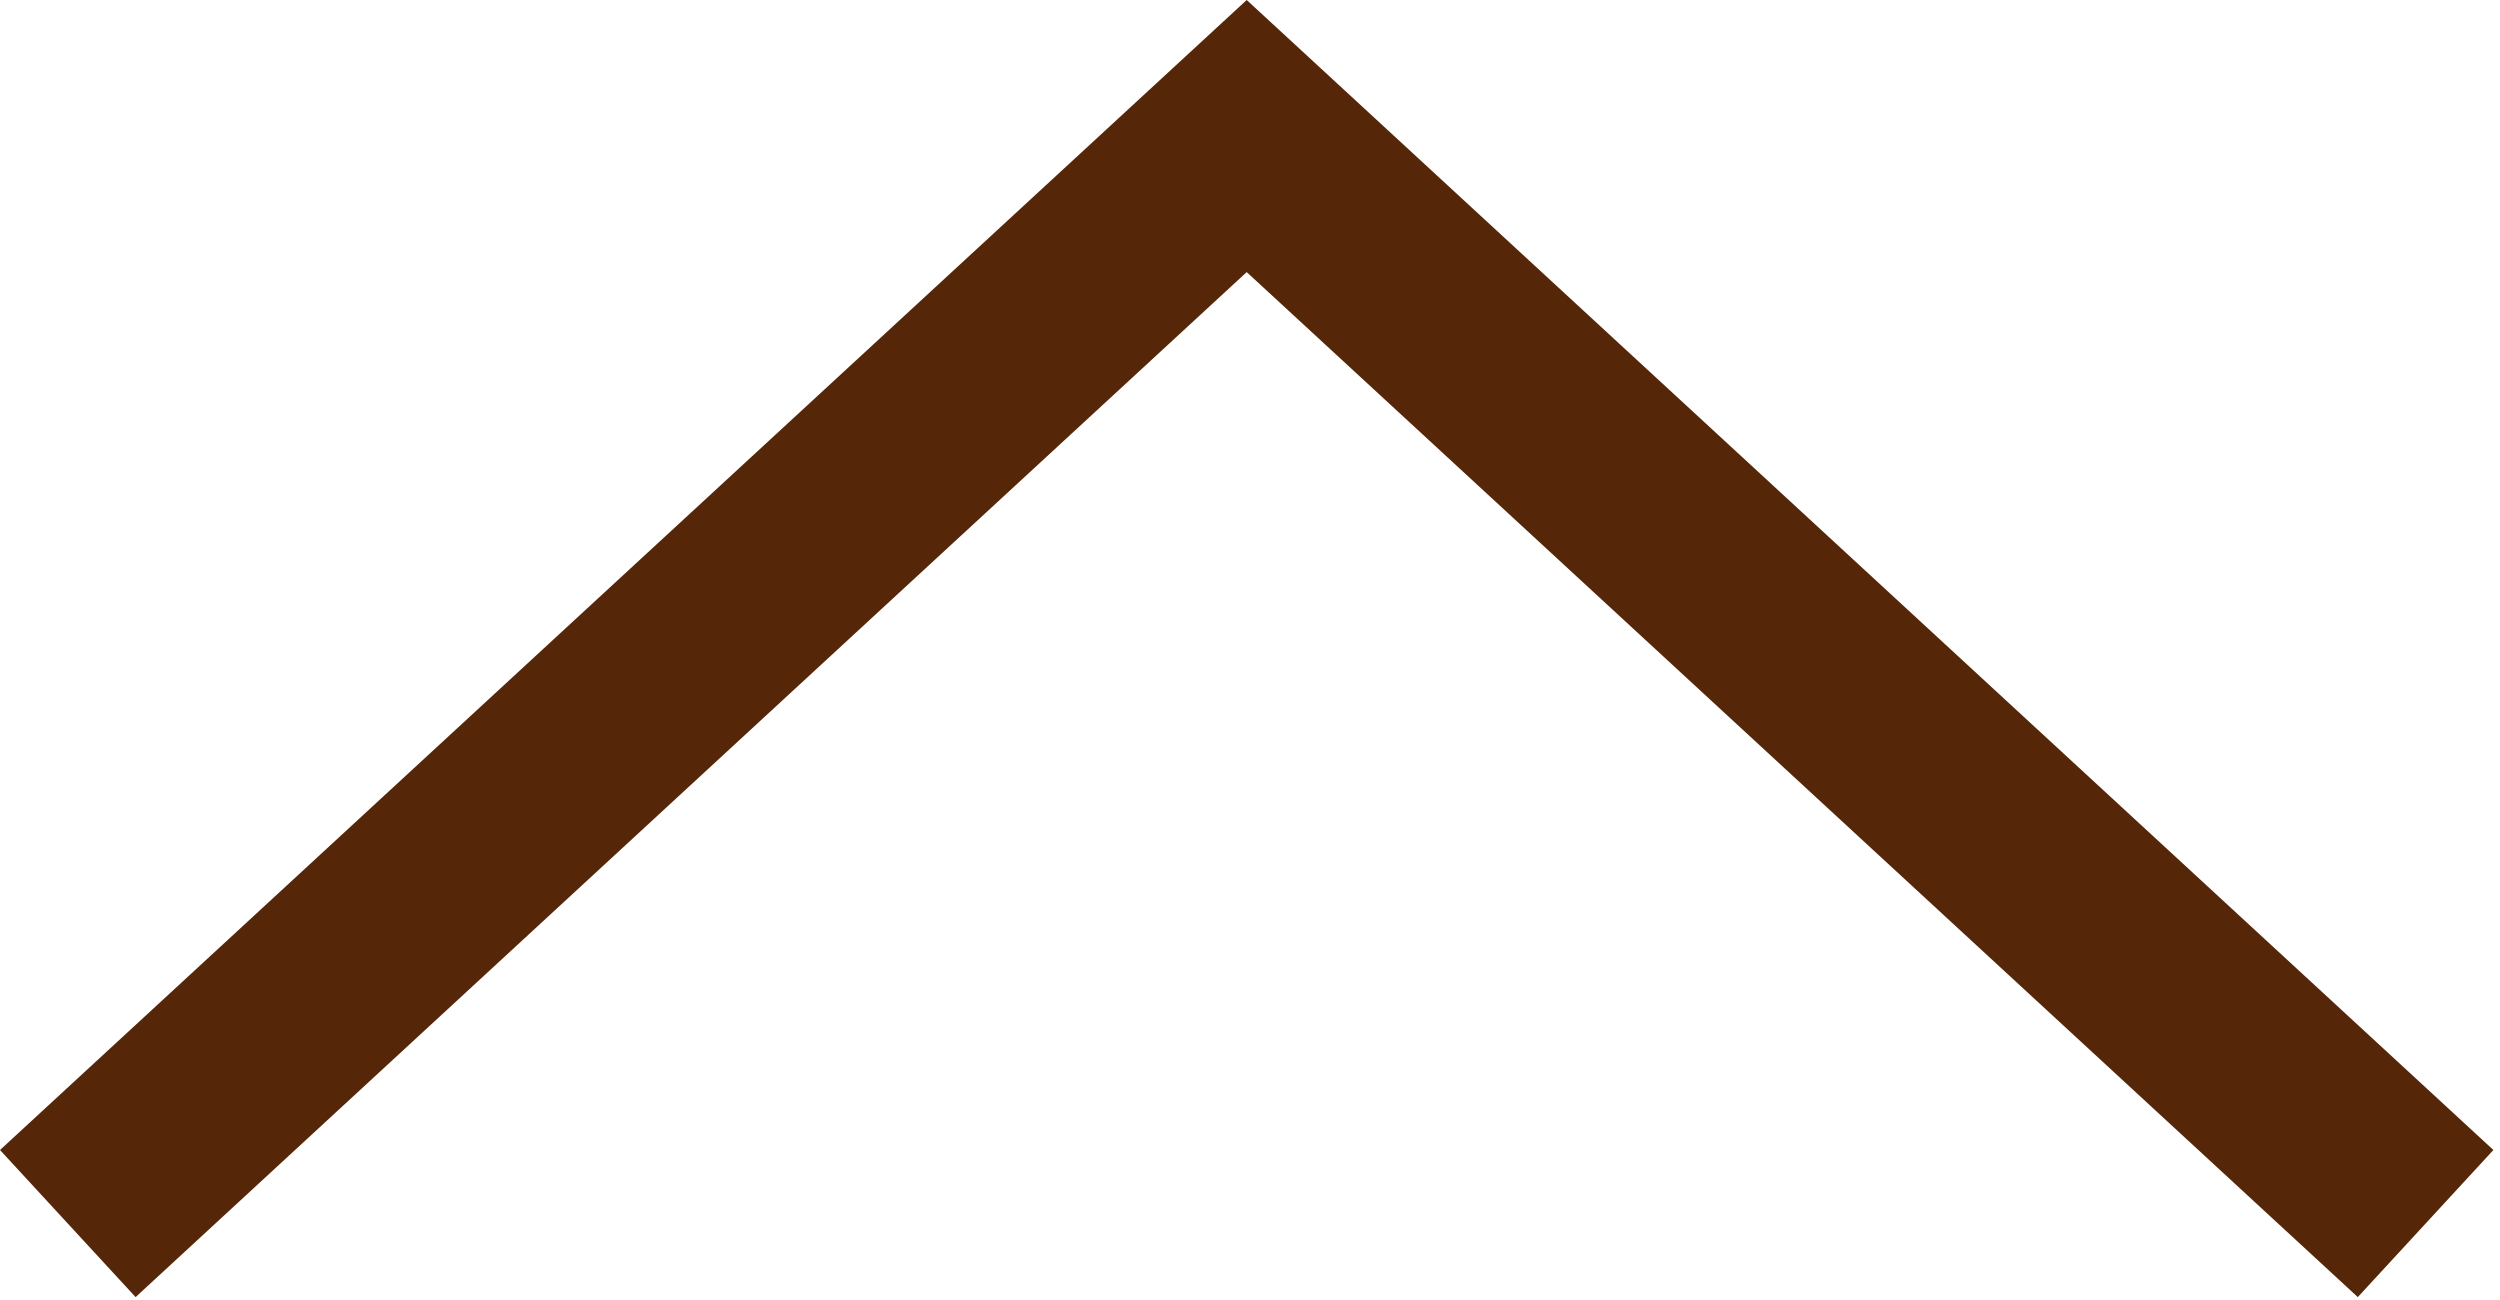 <?xml version="1.0" encoding="utf-8"?>
<!-- Generator: Adobe Illustrator 21.1.0, SVG Export Plug-In . SVG Version: 6.00 Build 0)  -->
<svg version="1.1" id="レイヤー_1" xmlns="http://www.w3.org/2000/svg" xmlns:xlink="http://www.w3.org/1999/xlink" x="0px"
	 y="0px" viewBox="0 0 25 13" style="enable-background:new 0 0 25 13;" xml:space="preserve">
<style type="text/css">
	.st0{fill:#562608;}
</style>
<polygon class="st0" points="1.356,12.971 0,11.5 12.467,0 24.934,11.5 23.578,12.971 12.467,2.721 "/>
</svg>
